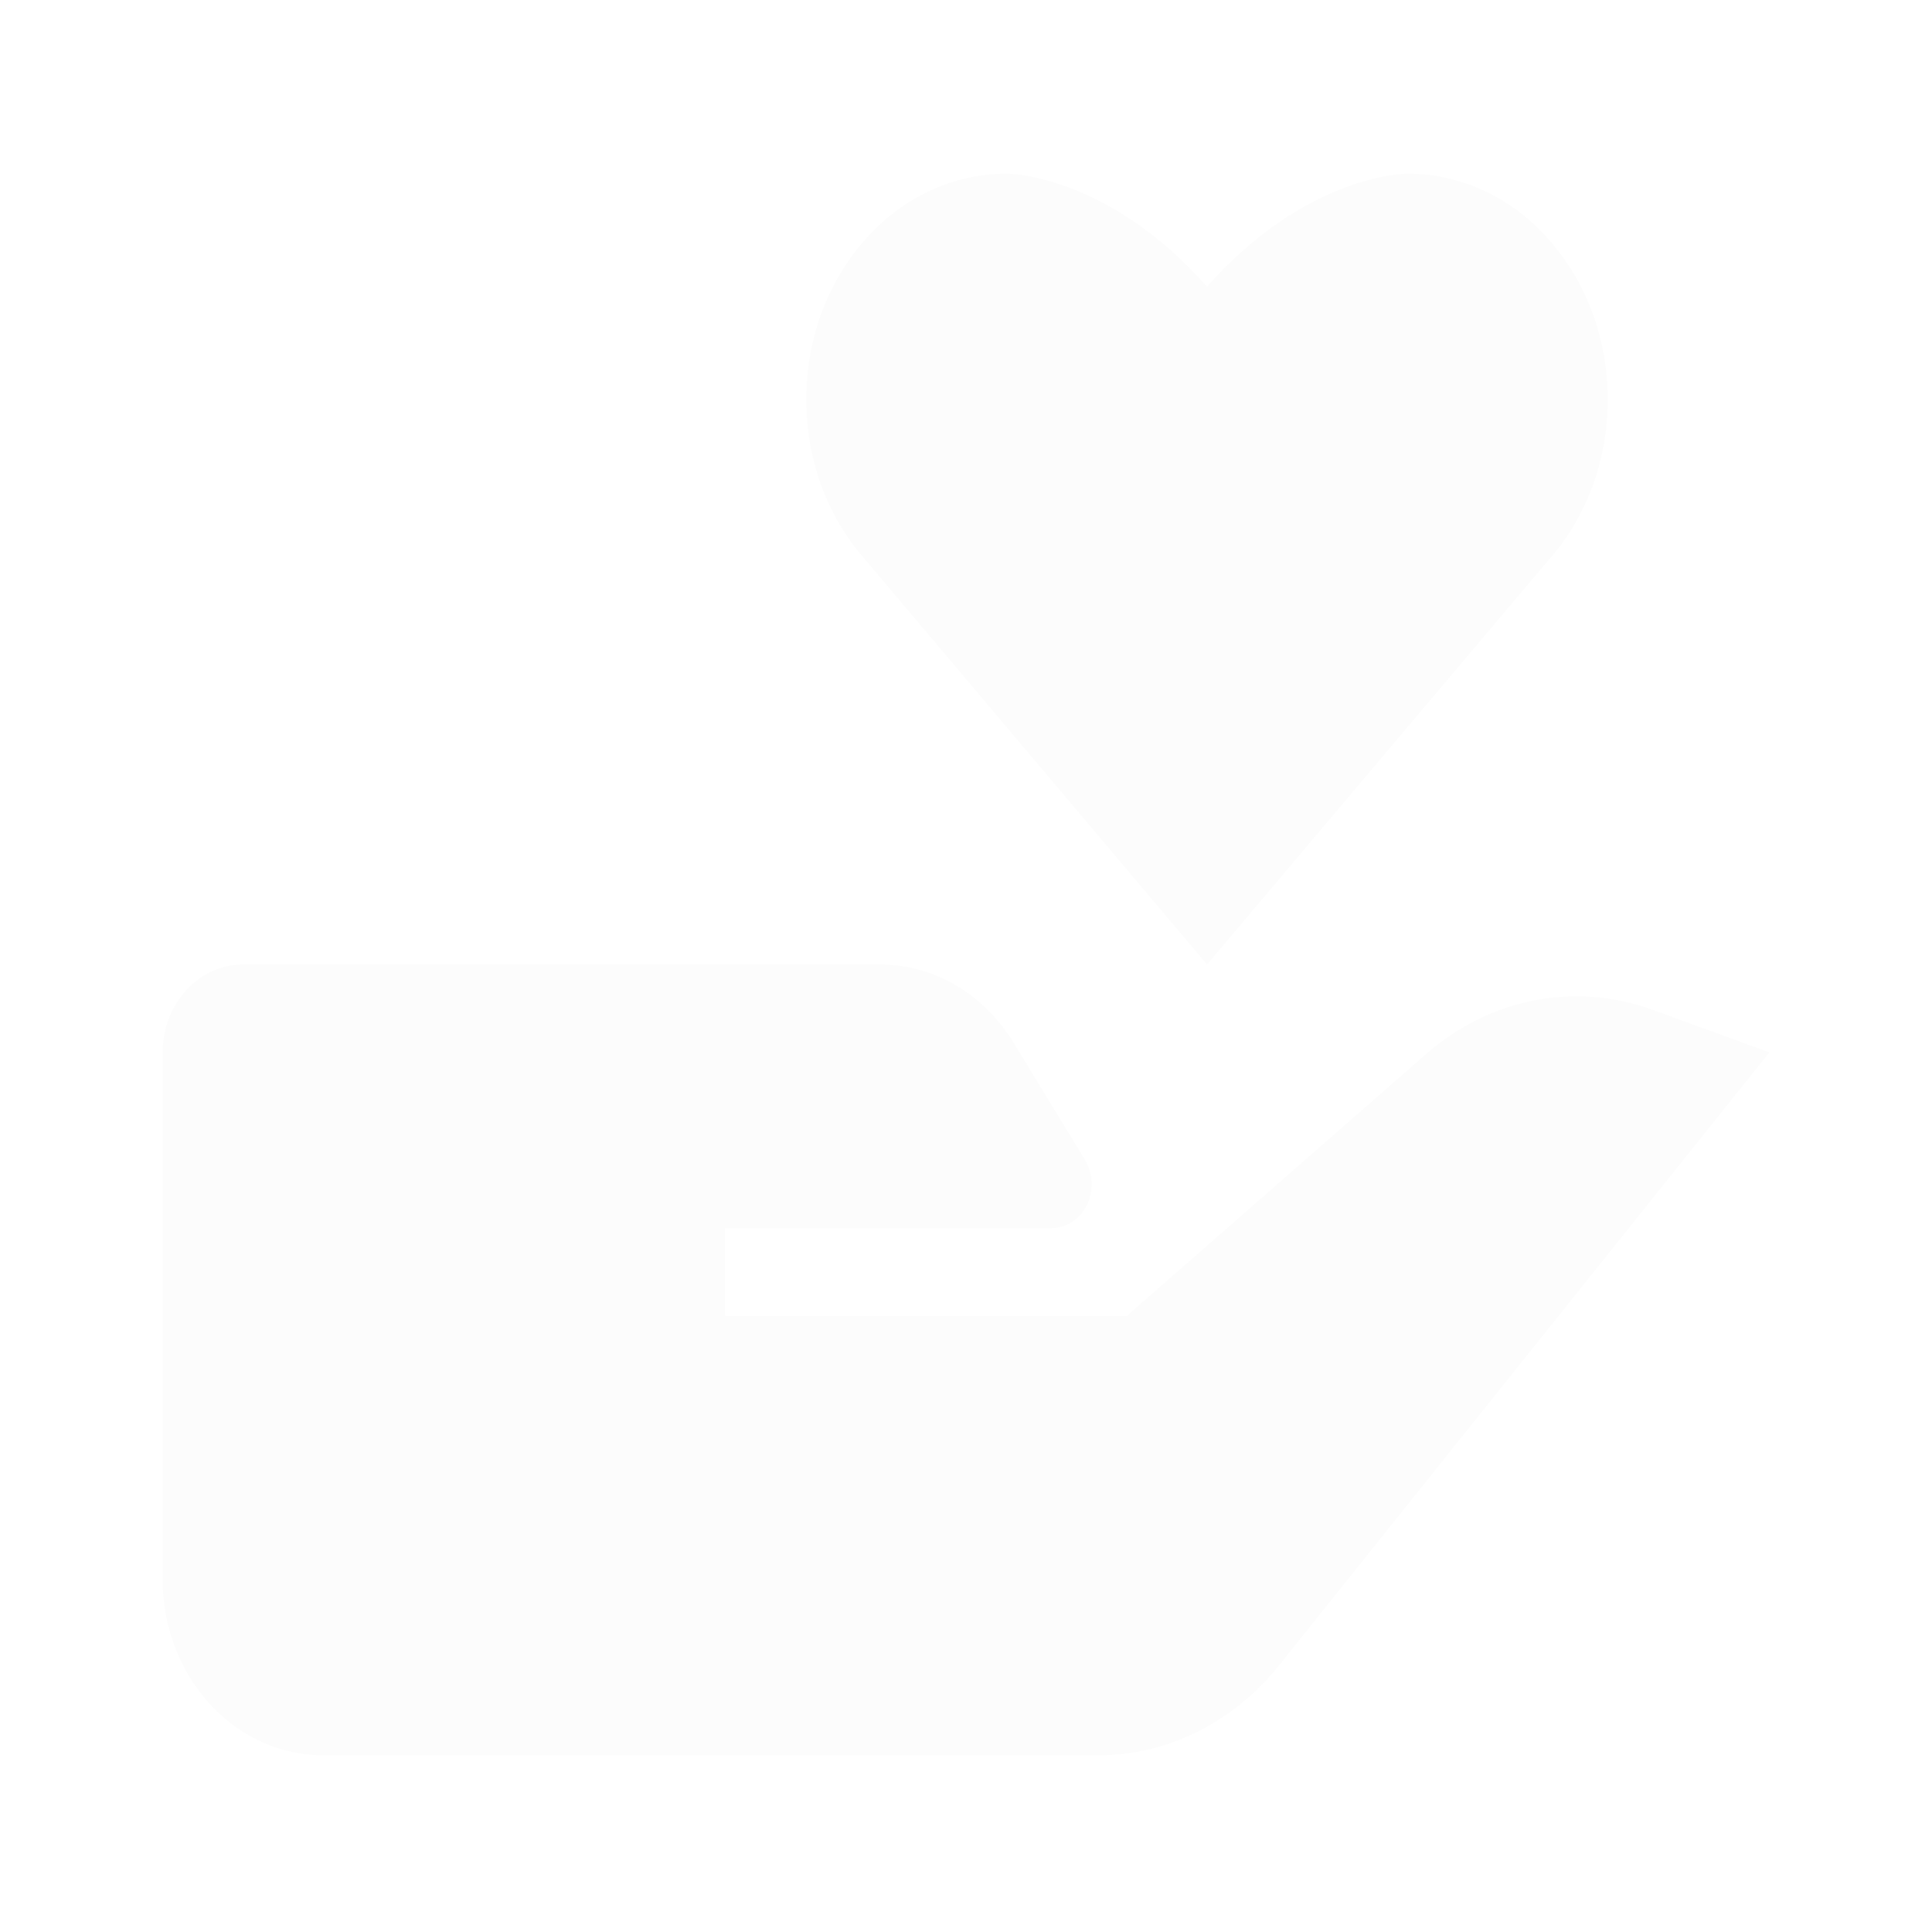 <svg width="49" height="49" viewBox="0 0 49 49" fill="none" xmlns="http://www.w3.org/2000/svg">
<g filter="url(#filter0_d_621_10)">
<path d="M36.167 22.735L28.575 29.377H18.387V27.148H26.67C26.854 27.148 27.035 27.093 27.193 26.99C27.351 26.886 27.481 26.737 27.567 26.56C27.654 26.382 27.696 26.182 27.687 25.98C27.678 25.779 27.62 25.584 27.517 25.416L25.708 22.448C25.337 21.837 24.833 21.335 24.242 20.989C23.651 20.642 22.991 20.461 22.32 20.462H6.162C5.622 20.462 5.104 20.697 4.722 21.115C4.34 21.533 4.125 22.1 4.125 22.691V36.063C4.125 37.245 4.554 38.379 5.319 39.215C6.083 40.051 7.119 40.52 8.2 40.52H27.84C28.711 40.521 29.572 40.317 30.365 39.924C31.159 39.53 31.866 38.955 32.44 38.238L44.875 22.691L41.916 21.612C40.949 21.259 39.915 21.177 38.911 21.373C37.907 21.569 36.963 22.038 36.167 22.735ZM39.288 10.188C40.207 9.151 40.776 7.718 40.776 6.136C40.776 4.553 40.207 3.12 39.288 2.084C38.824 1.553 38.266 1.131 37.648 0.842C37.03 0.553 36.366 0.404 35.694 0.403C35.694 0.403 33.159 0.397 30.613 3.269C28.066 0.397 25.531 0.403 25.531 0.403C24.86 0.404 24.195 0.553 23.578 0.842C22.96 1.13 22.402 1.552 21.937 2.082C21.018 3.12 20.449 4.551 20.449 6.133C20.449 7.716 21.018 9.151 21.937 10.185L30.613 20.462L39.288 10.188Z" fill="#FCFCFC"/>
</g>
<defs>
<filter id="filter0_d_621_10" x="0.125" y="0.403" width="48.75" height="48.117" filterUnits="userSpaceOnUse" color-interpolation-filters="sRGB">
<feFlood flood-opacity="0" result="BackgroundImageFix"/>
<feColorMatrix in="SourceAlpha" type="matrix" values="0 0 0 0 0 0 0 0 0 0 0 0 0 0 0 0 0 0 127 0" result="hardAlpha"/>
<feOffset dy="4"/>
<feGaussianBlur stdDeviation="2"/>
<feComposite in2="hardAlpha" operator="out"/>
<feColorMatrix type="matrix" values="0 0 0 0 0 0 0 0 0 0 0 0 0 0 0 0 0 0 0.25 0"/>
<feBlend mode="normal" in2="BackgroundImageFix" result="effect1_dropShadow_621_10"/>
<feBlend mode="normal" in="SourceGraphic" in2="effect1_dropShadow_621_10" result="shape"/>
</filter>
</defs>
</svg>
